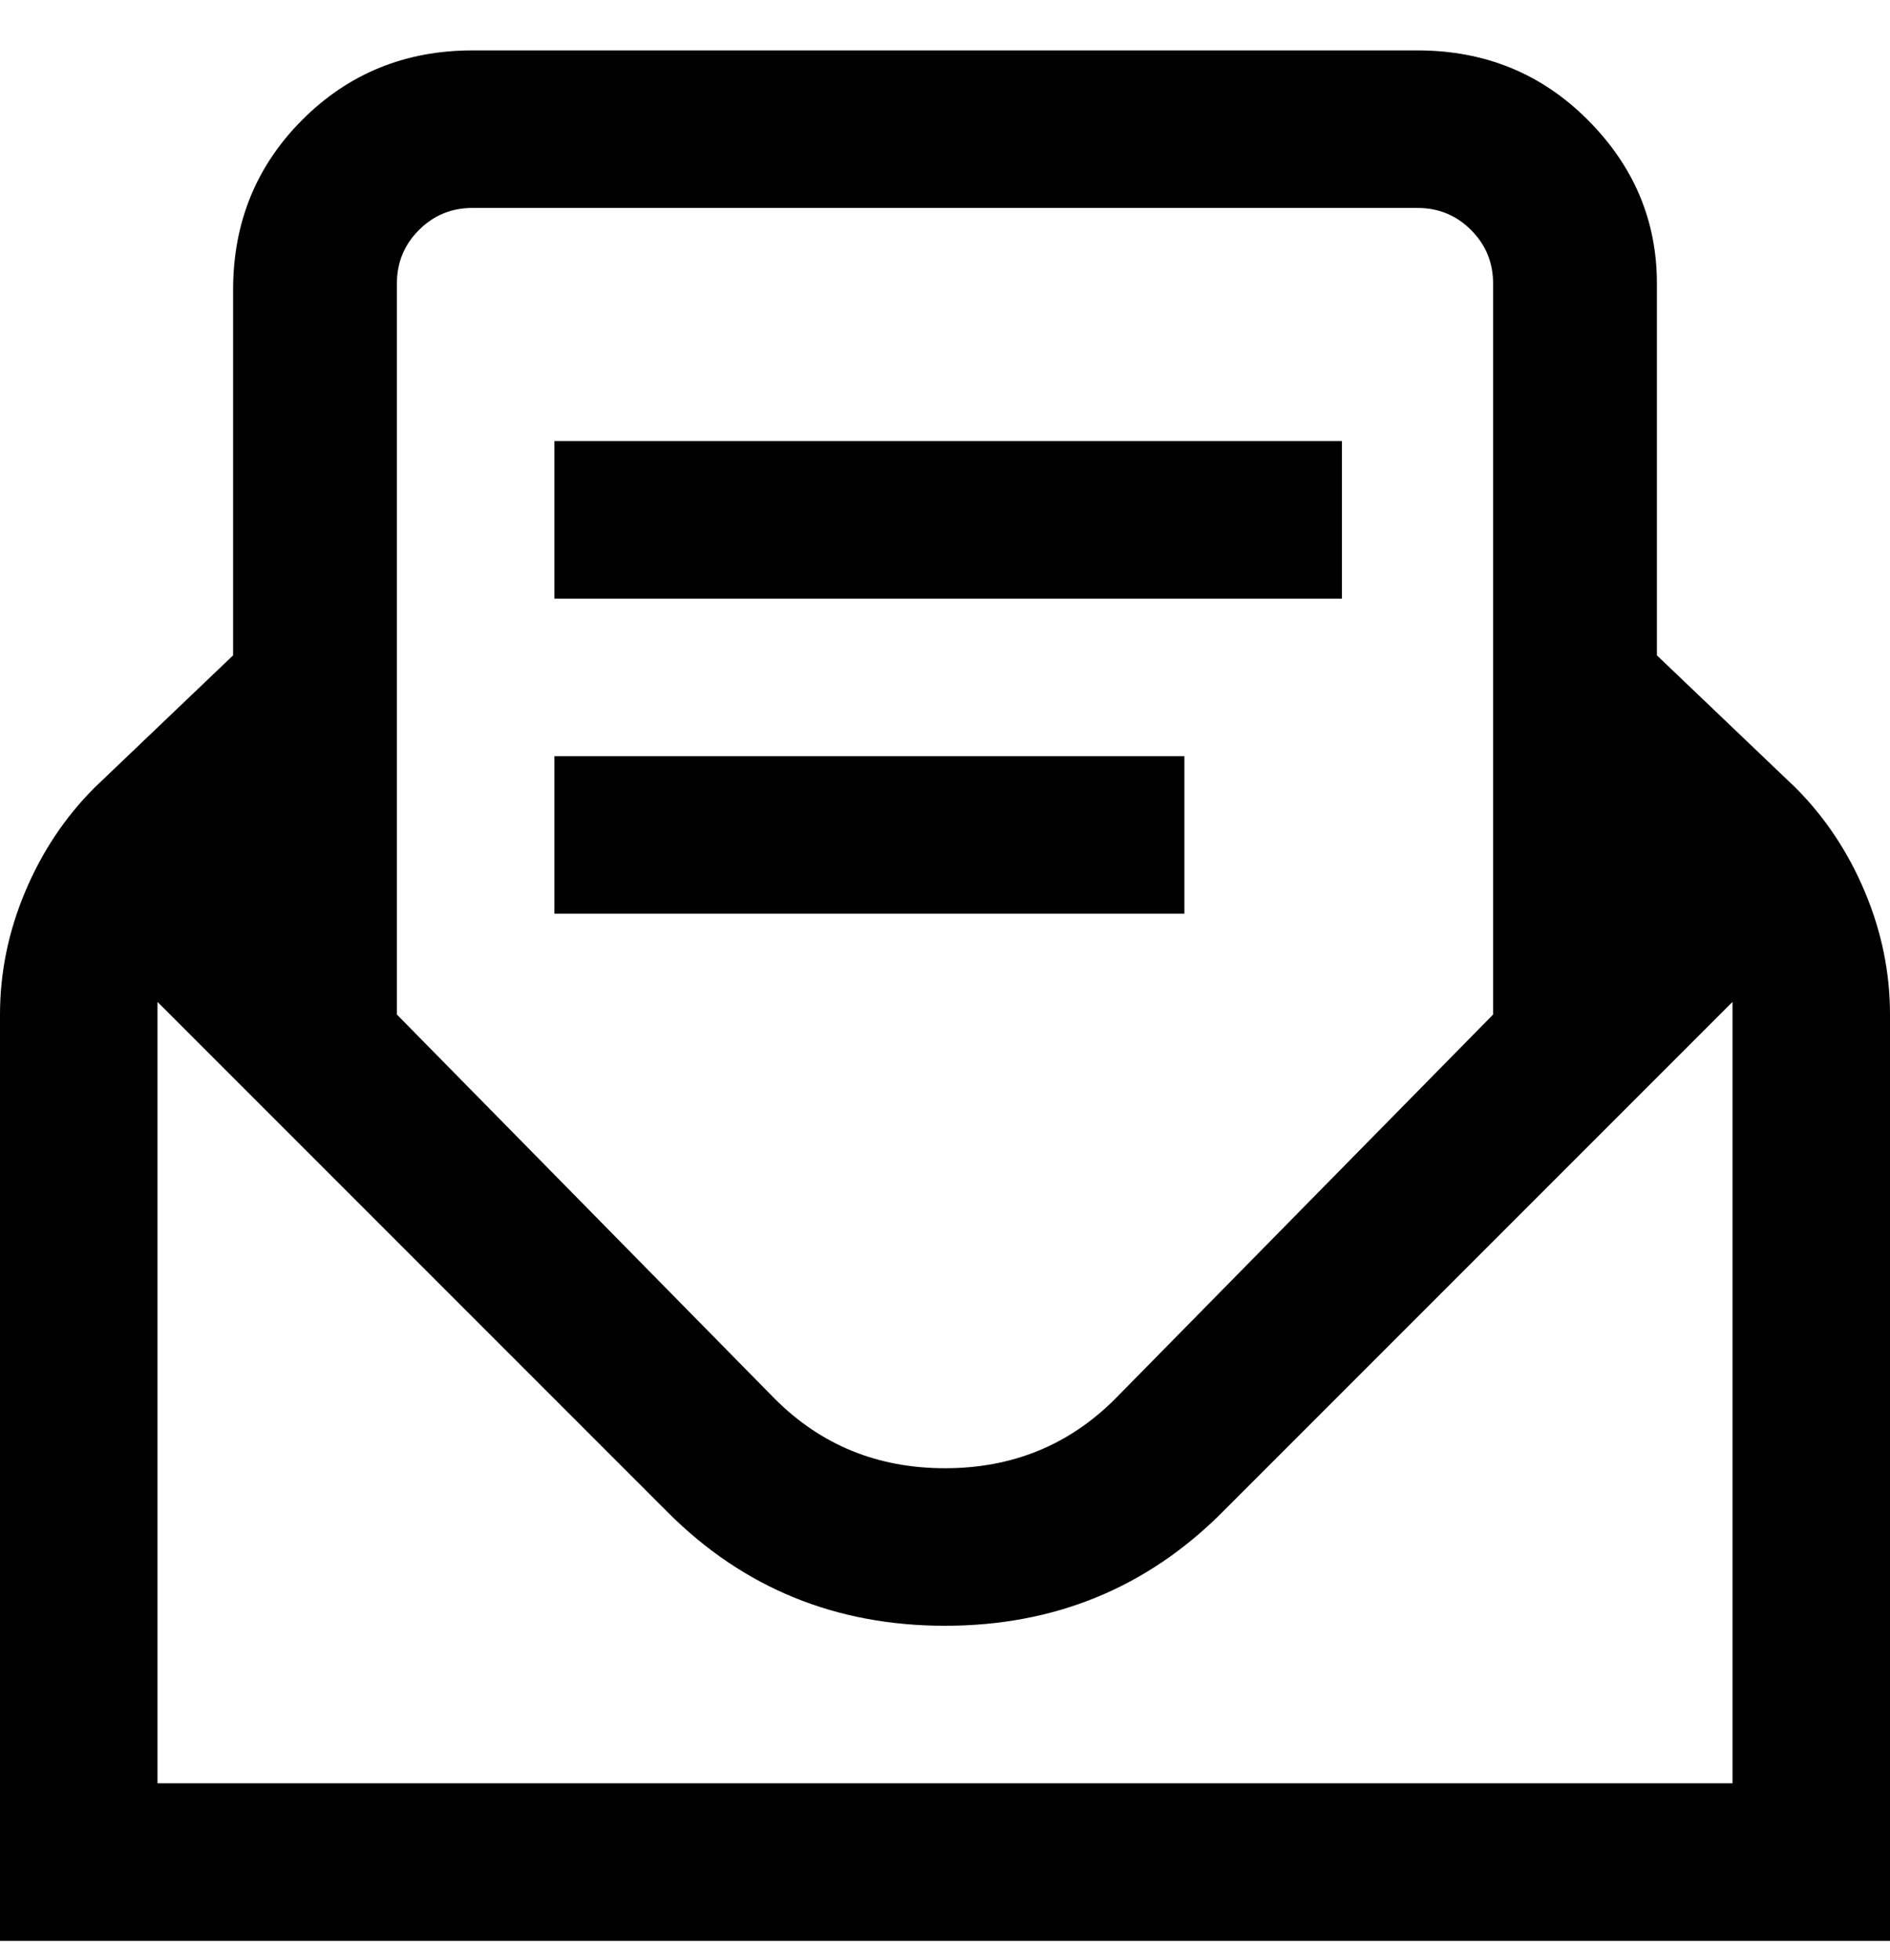<svg viewBox="0 0 300 311" xmlns="http://www.w3.org/2000/svg"><path d="M285 125l-22-21V45q0-15-11-26T225 8H75Q59 8 48 19T37 46v58l-22 21q-7 7-11 16.5T0 161v147h300V161q0-10-4-19.5T285 125zM75 33h150q5 0 8.5 3.5T237 45v116l-60 61q-11 11-27 11t-27-11l-60-61V45q0-5 3.5-8.5T75 33zm200 250H25V159l81 81q18 18 44 18t44-18l81-81v124zM213 95H88V70h125v25zm-25 50H88v-25h100v25z"/></svg>